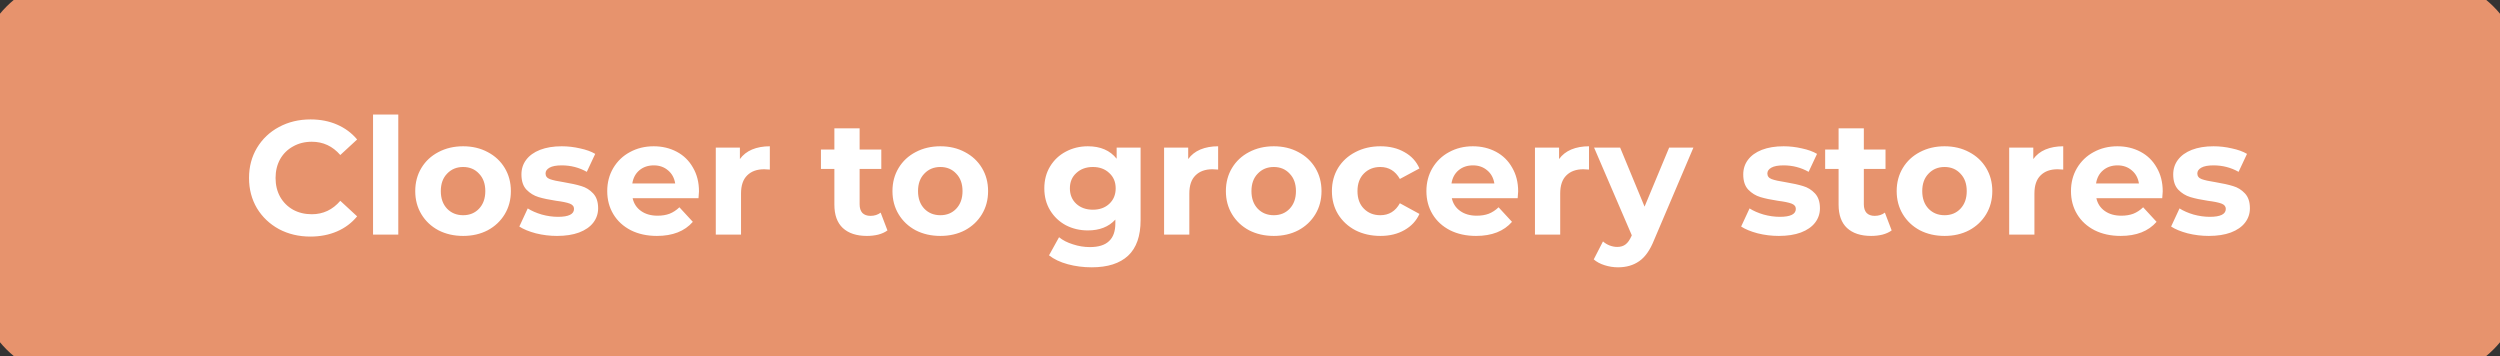 <svg width="309" height="44" viewBox="0 0 309 44" fill="none" xmlns="http://www.w3.org/2000/svg">
<rect x="0" y="0" width="309" height="44" fill="#333333" stroke="none"/>
<path d="M0 10C0 4.477 4.477 0 10 0H299C304.523 0 309 4.477 309 10V34C309 39.523 304.523 44 299 44H10C4.477 44 0 39.523 0 34V10Z" fill="#E7936D"/>
<path d="M38.36 29.24C36.933 29.24 35.64 28.933 34.48 28.32C33.333 27.693 32.427 26.833 31.76 25.74C31.107 24.633 30.78 23.387 30.78 22C30.78 20.613 31.107 19.373 31.76 18.28C32.427 17.173 33.333 16.313 34.48 15.7C35.64 15.073 36.94 14.76 38.38 14.76C39.593 14.76 40.687 14.973 41.66 15.4C42.647 15.827 43.473 16.44 44.14 17.24L42.06 19.16C41.113 18.067 39.94 17.52 38.54 17.52C37.673 17.52 36.9 17.713 36.22 18.1C35.54 18.473 35.007 19 34.62 19.68C34.247 20.36 34.06 21.133 34.06 22C34.06 22.867 34.247 23.64 34.62 24.32C35.007 25 35.54 25.533 36.22 25.92C36.9 26.293 37.673 26.48 38.54 26.48C39.94 26.48 41.113 25.927 42.06 24.82L44.14 26.74C43.473 27.553 42.647 28.173 41.66 28.6C40.673 29.027 39.573 29.24 38.36 29.24ZM46.108 14.16H49.228V29H46.108V14.16ZM57.244 29.16C56.11 29.16 55.09 28.927 54.184 28.46C53.29 27.98 52.59 27.32 52.084 26.48C51.577 25.64 51.324 24.687 51.324 23.62C51.324 22.553 51.577 21.6 52.084 20.76C52.59 19.92 53.29 19.267 54.184 18.8C55.09 18.32 56.11 18.08 57.244 18.08C58.377 18.08 59.39 18.32 60.284 18.8C61.177 19.267 61.877 19.92 62.384 20.76C62.89 21.6 63.144 22.553 63.144 23.62C63.144 24.687 62.89 25.64 62.384 26.48C61.877 27.32 61.177 27.98 60.284 28.46C59.39 28.927 58.377 29.16 57.244 29.16ZM57.244 26.6C58.044 26.6 58.697 26.333 59.204 25.8C59.724 25.253 59.984 24.527 59.984 23.62C59.984 22.713 59.724 21.993 59.204 21.46C58.697 20.913 58.044 20.64 57.244 20.64C56.444 20.64 55.784 20.913 55.264 21.46C54.744 21.993 54.484 22.713 54.484 23.62C54.484 24.527 54.744 25.253 55.264 25.8C55.784 26.333 56.444 26.6 57.244 26.6ZM68.849 29.16C67.956 29.16 67.082 29.053 66.229 28.84C65.376 28.613 64.696 28.333 64.189 28L65.229 25.76C65.709 26.067 66.289 26.32 66.969 26.52C67.649 26.707 68.316 26.8 68.969 26.8C70.289 26.8 70.949 26.473 70.949 25.82C70.949 25.513 70.769 25.293 70.409 25.16C70.049 25.027 69.496 24.913 68.749 24.82C67.869 24.687 67.142 24.533 66.569 24.36C65.996 24.187 65.496 23.88 65.069 23.44C64.656 23 64.449 22.373 64.449 21.56C64.449 20.88 64.642 20.28 65.029 19.76C65.429 19.227 66.002 18.813 66.749 18.52C67.509 18.227 68.402 18.08 69.429 18.08C70.189 18.08 70.942 18.167 71.689 18.34C72.449 18.5 73.076 18.727 73.569 19.02L72.529 21.24C71.582 20.707 70.549 20.44 69.429 20.44C68.762 20.44 68.262 20.533 67.929 20.72C67.596 20.907 67.429 21.147 67.429 21.44C67.429 21.773 67.609 22.007 67.969 22.14C68.329 22.273 68.902 22.4 69.689 22.52C70.569 22.667 71.289 22.827 71.849 23C72.409 23.16 72.896 23.46 73.309 23.9C73.722 24.34 73.929 24.953 73.929 25.74C73.929 26.407 73.729 27 73.329 27.52C72.929 28.04 72.342 28.447 71.569 28.74C70.809 29.02 69.902 29.16 68.849 29.16ZM86.394 23.66C86.394 23.7 86.374 23.98 86.334 24.5H78.194C78.341 25.167 78.687 25.693 79.234 26.08C79.781 26.467 80.461 26.66 81.274 26.66C81.834 26.66 82.327 26.58 82.754 26.42C83.194 26.247 83.601 25.98 83.974 25.62L85.634 27.42C84.621 28.58 83.141 29.16 81.194 29.16C79.981 29.16 78.907 28.927 77.974 28.46C77.041 27.98 76.321 27.32 75.814 26.48C75.307 25.64 75.054 24.687 75.054 23.62C75.054 22.567 75.301 21.62 75.794 20.78C76.301 19.927 76.987 19.267 77.854 18.8C78.734 18.32 79.714 18.08 80.794 18.08C81.847 18.08 82.801 18.307 83.654 18.76C84.507 19.213 85.174 19.867 85.654 20.72C86.147 21.56 86.394 22.54 86.394 23.66ZM80.814 20.44C80.107 20.44 79.514 20.64 79.034 21.04C78.554 21.44 78.261 21.987 78.154 22.68H83.454C83.347 22 83.054 21.46 82.574 21.06C82.094 20.647 81.507 20.44 80.814 20.44ZM91.451 19.66C91.825 19.14 92.325 18.747 92.951 18.48C93.591 18.213 94.325 18.08 95.151 18.08V20.96C94.805 20.933 94.571 20.92 94.451 20.92C93.558 20.92 92.858 21.173 92.351 21.68C91.845 22.173 91.591 22.92 91.591 23.92V29H88.471V18.24H91.451V19.66ZM109.689 28.48C109.382 28.707 109.002 28.88 108.549 29C108.109 29.107 107.642 29.16 107.149 29.16C105.869 29.16 104.875 28.833 104.169 28.18C103.475 27.527 103.129 26.567 103.129 25.3V20.88H101.469V18.48H103.129V15.86H106.249V18.48H108.929V20.88H106.249V25.26C106.249 25.713 106.362 26.067 106.589 26.32C106.829 26.56 107.162 26.68 107.589 26.68C108.082 26.68 108.502 26.547 108.849 26.28L109.689 28.48ZM116.228 29.16C115.095 29.16 114.075 28.927 113.168 28.46C112.275 27.98 111.575 27.32 111.068 26.48C110.561 25.64 110.308 24.687 110.308 23.62C110.308 22.553 110.561 21.6 111.068 20.76C111.575 19.92 112.275 19.267 113.168 18.8C114.075 18.32 115.095 18.08 116.228 18.08C117.361 18.08 118.375 18.32 119.268 18.8C120.161 19.267 120.861 19.92 121.368 20.76C121.875 21.6 122.128 22.553 122.128 23.62C122.128 24.687 121.875 25.64 121.368 26.48C120.861 27.32 120.161 27.98 119.268 28.46C118.375 28.927 117.361 29.16 116.228 29.16ZM116.228 26.6C117.028 26.6 117.681 26.333 118.188 25.8C118.708 25.253 118.968 24.527 118.968 23.62C118.968 22.713 118.708 21.993 118.188 21.46C117.681 20.913 117.028 20.64 116.228 20.64C115.428 20.64 114.768 20.913 114.248 21.46C113.728 21.993 113.468 22.713 113.468 23.62C113.468 24.527 113.728 25.253 114.248 25.8C114.768 26.333 115.428 26.6 116.228 26.6ZM140.978 18.24V27.2C140.978 29.173 140.464 30.64 139.438 31.6C138.411 32.56 136.911 33.04 134.938 33.04C133.898 33.04 132.911 32.913 131.978 32.66C131.044 32.407 130.271 32.04 129.658 31.56L130.898 29.32C131.351 29.693 131.924 29.987 132.618 30.2C133.311 30.427 134.004 30.54 134.698 30.54C135.778 30.54 136.571 30.293 137.078 29.8C137.598 29.32 137.858 28.587 137.858 27.6V27.14C137.044 28.033 135.911 28.48 134.458 28.48C133.471 28.48 132.564 28.267 131.738 27.84C130.924 27.4 130.278 26.787 129.798 26C129.318 25.213 129.078 24.307 129.078 23.28C129.078 22.253 129.318 21.347 129.798 20.56C130.278 19.773 130.924 19.167 131.738 18.74C132.564 18.3 133.471 18.08 134.458 18.08C136.018 18.08 137.204 18.593 138.018 19.62V18.24H140.978ZM135.078 25.92C135.904 25.92 136.578 25.68 137.098 25.2C137.631 24.707 137.898 24.067 137.898 23.28C137.898 22.493 137.631 21.86 137.098 21.38C136.578 20.887 135.904 20.64 135.078 20.64C134.251 20.64 133.571 20.887 133.038 21.38C132.504 21.86 132.238 22.493 132.238 23.28C132.238 24.067 132.504 24.707 133.038 25.2C133.571 25.68 134.251 25.92 135.078 25.92ZM146.861 19.66C147.235 19.14 147.735 18.747 148.361 18.48C149.001 18.213 149.735 18.08 150.561 18.08V20.96C150.215 20.933 149.981 20.92 149.861 20.92C148.968 20.92 148.268 21.173 147.761 21.68C147.255 22.173 147.001 22.92 147.001 23.92V29H143.881V18.24H146.861V19.66ZM157.439 29.16C156.306 29.16 155.286 28.927 154.379 28.46C153.486 27.98 152.786 27.32 152.279 26.48C151.772 25.64 151.519 24.687 151.519 23.62C151.519 22.553 151.772 21.6 152.279 20.76C152.786 19.92 153.486 19.267 154.379 18.8C155.286 18.32 156.306 18.08 157.439 18.08C158.572 18.08 159.586 18.32 160.479 18.8C161.372 19.267 162.072 19.92 162.579 20.76C163.086 21.6 163.339 22.553 163.339 23.62C163.339 24.687 163.086 25.64 162.579 26.48C162.072 27.32 161.372 27.98 160.479 28.46C159.586 28.927 158.572 29.16 157.439 29.16ZM157.439 26.6C158.239 26.6 158.892 26.333 159.399 25.8C159.919 25.253 160.179 24.527 160.179 23.62C160.179 22.713 159.919 21.993 159.399 21.46C158.892 20.913 158.239 20.64 157.439 20.64C156.639 20.64 155.979 20.913 155.459 21.46C154.939 21.993 154.679 22.713 154.679 23.62C154.679 24.527 154.939 25.253 155.459 25.8C155.979 26.333 156.639 26.6 157.439 26.6ZM170.624 29.16C169.478 29.16 168.444 28.927 167.524 28.46C166.618 27.98 165.904 27.32 165.384 26.48C164.878 25.64 164.624 24.687 164.624 23.62C164.624 22.553 164.878 21.6 165.384 20.76C165.904 19.92 166.618 19.267 167.524 18.8C168.444 18.32 169.478 18.08 170.624 18.08C171.758 18.08 172.744 18.32 173.584 18.8C174.438 19.267 175.058 19.94 175.444 20.82L173.024 22.12C172.464 21.133 171.658 20.64 170.604 20.64C169.791 20.64 169.118 20.907 168.584 21.44C168.051 21.973 167.784 22.7 167.784 23.62C167.784 24.54 168.051 25.267 168.584 25.8C169.118 26.333 169.791 26.6 170.604 26.6C171.671 26.6 172.478 26.107 173.024 25.12L175.444 26.44C175.058 27.293 174.438 27.96 173.584 28.44C172.744 28.92 171.758 29.16 170.624 29.16ZM187.644 23.66C187.644 23.7 187.624 23.98 187.584 24.5H179.444C179.591 25.167 179.937 25.693 180.484 26.08C181.031 26.467 181.711 26.66 182.524 26.66C183.084 26.66 183.577 26.58 184.004 26.42C184.444 26.247 184.851 25.98 185.224 25.62L186.884 27.42C185.871 28.58 184.391 29.16 182.444 29.16C181.231 29.16 180.157 28.927 179.224 28.46C178.291 27.98 177.571 27.32 177.064 26.48C176.557 25.64 176.304 24.687 176.304 23.62C176.304 22.567 176.551 21.62 177.044 20.78C177.551 19.927 178.237 19.267 179.104 18.8C179.984 18.32 180.964 18.08 182.044 18.08C183.097 18.08 184.051 18.307 184.904 18.76C185.757 19.213 186.424 19.867 186.904 20.72C187.397 21.56 187.644 22.54 187.644 23.66ZM182.064 20.44C181.357 20.44 180.764 20.64 180.284 21.04C179.804 21.44 179.511 21.987 179.404 22.68H184.704C184.597 22 184.304 21.46 183.824 21.06C183.344 20.647 182.757 20.44 182.064 20.44ZM192.701 19.66C193.075 19.14 193.575 18.747 194.201 18.48C194.841 18.213 195.575 18.08 196.401 18.08V20.96C196.055 20.933 195.821 20.92 195.701 20.92C194.808 20.92 194.108 21.173 193.601 21.68C193.095 22.173 192.841 22.92 192.841 23.92V29H189.721V18.24H192.701V19.66ZM209.308 18.24L204.448 29.66C203.954 30.9 203.341 31.773 202.608 32.28C201.888 32.787 201.014 33.04 199.988 33.04C199.428 33.04 198.874 32.953 198.328 32.78C197.781 32.607 197.334 32.367 196.987 32.06L198.128 29.84C198.368 30.053 198.641 30.22 198.948 30.34C199.268 30.46 199.581 30.52 199.888 30.52C200.314 30.52 200.661 30.413 200.928 30.2C201.194 30 201.434 29.66 201.648 29.18L201.688 29.08L197.027 18.24H200.248L203.268 25.54L206.308 18.24H209.308ZM219.865 29.16C218.971 29.16 218.098 29.053 217.245 28.84C216.391 28.613 215.711 28.333 215.205 28L216.245 25.76C216.725 26.067 217.305 26.32 217.985 26.52C218.665 26.707 219.331 26.8 219.985 26.8C221.305 26.8 221.965 26.473 221.965 25.82C221.965 25.513 221.785 25.293 221.425 25.16C221.065 25.027 220.511 24.913 219.765 24.82C218.885 24.687 218.158 24.533 217.585 24.36C217.011 24.187 216.511 23.88 216.085 23.44C215.671 23 215.465 22.373 215.465 21.56C215.465 20.88 215.658 20.28 216.045 19.76C216.445 19.227 217.018 18.813 217.765 18.52C218.525 18.227 219.418 18.08 220.445 18.08C221.205 18.08 221.958 18.167 222.705 18.34C223.465 18.5 224.091 18.727 224.585 19.02L223.545 21.24C222.598 20.707 221.565 20.44 220.445 20.44C219.778 20.44 219.278 20.533 218.945 20.72C218.611 20.907 218.445 21.147 218.445 21.44C218.445 21.773 218.625 22.007 218.985 22.14C219.345 22.273 219.918 22.4 220.705 22.52C221.585 22.667 222.305 22.827 222.865 23C223.425 23.16 223.911 23.46 224.325 23.9C224.738 24.34 224.945 24.953 224.945 25.74C224.945 26.407 224.745 27 224.345 27.52C223.945 28.04 223.358 28.447 222.585 28.74C221.825 29.02 220.918 29.16 219.865 29.16ZM233.81 28.48C233.503 28.707 233.123 28.88 232.67 29C232.23 29.107 231.763 29.16 231.27 29.16C229.99 29.16 228.996 28.833 228.29 28.18C227.596 27.527 227.25 26.567 227.25 25.3V20.88H225.59V18.48H227.25V15.86H230.37V18.48H233.05V20.88H230.37V25.26C230.37 25.713 230.483 26.067 230.71 26.32C230.95 26.56 231.283 26.68 231.71 26.68C232.203 26.68 232.623 26.547 232.97 26.28L233.81 28.48ZM240.349 29.16C239.216 29.16 238.196 28.927 237.289 28.46C236.396 27.98 235.696 27.32 235.189 26.48C234.682 25.64 234.429 24.687 234.429 23.62C234.429 22.553 234.682 21.6 235.189 20.76C235.696 19.92 236.396 19.267 237.289 18.8C238.196 18.32 239.216 18.08 240.349 18.08C241.482 18.08 242.496 18.32 243.389 18.8C244.282 19.267 244.982 19.92 245.489 20.76C245.996 21.6 246.249 22.553 246.249 23.62C246.249 24.687 245.996 25.64 245.489 26.48C244.982 27.32 244.282 27.98 243.389 28.46C242.496 28.927 241.482 29.16 240.349 29.16ZM240.349 26.6C241.149 26.6 241.802 26.333 242.309 25.8C242.829 25.253 243.089 24.527 243.089 23.62C243.089 22.713 242.829 21.993 242.309 21.46C241.802 20.913 241.149 20.64 240.349 20.64C239.549 20.64 238.889 20.913 238.369 21.46C237.849 21.993 237.589 22.713 237.589 23.62C237.589 24.527 237.849 25.253 238.369 25.8C238.889 26.333 239.549 26.6 240.349 26.6ZM251.315 19.66C251.688 19.14 252.188 18.747 252.815 18.48C253.455 18.213 254.188 18.08 255.015 18.08V20.96C254.668 20.933 254.435 20.92 254.315 20.92C253.421 20.92 252.721 21.173 252.215 21.68C251.708 22.173 251.455 22.92 251.455 23.92V29H248.335V18.24H251.315V19.66ZM267.312 23.66C267.312 23.7 267.292 23.98 267.252 24.5H259.112C259.259 25.167 259.605 25.693 260.152 26.08C260.699 26.467 261.379 26.66 262.192 26.66C262.752 26.66 263.245 26.58 263.672 26.42C264.112 26.247 264.519 25.98 264.892 25.62L266.552 27.42C265.539 28.58 264.059 29.16 262.112 29.16C260.899 29.16 259.825 28.927 258.892 28.46C257.959 27.98 257.239 27.32 256.732 26.48C256.225 25.64 255.972 24.687 255.972 23.62C255.972 22.567 256.219 21.62 256.712 20.78C257.219 19.927 257.905 19.267 258.772 18.8C259.652 18.32 260.632 18.08 261.712 18.08C262.765 18.08 263.719 18.307 264.572 18.76C265.425 19.213 266.092 19.867 266.572 20.72C267.065 21.56 267.312 22.54 267.312 23.66ZM261.732 20.44C261.025 20.44 260.432 20.64 259.952 21.04C259.472 21.44 259.179 21.987 259.072 22.68H264.372C264.265 22 263.972 21.46 263.492 21.06C263.012 20.647 262.425 20.44 261.732 20.44ZM273.009 29.16C272.116 29.16 271.243 29.053 270.389 28.84C269.536 28.613 268.856 28.333 268.349 28L269.389 25.76C269.869 26.067 270.449 26.32 271.129 26.52C271.809 26.707 272.476 26.8 273.129 26.8C274.449 26.8 275.109 26.473 275.109 25.82C275.109 25.513 274.929 25.293 274.569 25.16C274.209 25.027 273.656 24.913 272.909 24.82C272.029 24.687 271.303 24.533 270.729 24.36C270.156 24.187 269.656 23.88 269.229 23.44C268.816 23 268.609 22.373 268.609 21.56C268.609 20.88 268.803 20.28 269.189 19.76C269.589 19.227 270.163 18.813 270.909 18.52C271.669 18.227 272.563 18.08 273.589 18.08C274.349 18.08 275.103 18.167 275.849 18.34C276.609 18.5 277.236 18.727 277.729 19.02L276.689 21.24C275.743 20.707 274.709 20.44 273.589 20.44C272.923 20.44 272.423 20.533 272.089 20.72C271.756 20.907 271.589 21.147 271.589 21.44C271.589 21.773 271.769 22.007 272.129 22.14C272.489 22.273 273.063 22.4 273.849 22.52C274.729 22.667 275.449 22.827 276.009 23C276.569 23.16 277.056 23.46 277.469 23.9C277.883 24.34 278.089 24.953 278.089 25.74C278.089 26.407 277.889 27 277.489 27.52C277.089 28.04 276.503 28.447 275.729 28.74C274.969 29.02 274.063 29.16 273.009 29.16Z" fill="white"/>
<path d="M10 3H299V-3H10V3ZM306 10V34H312V10H306ZM299 41H10V47H299V41ZM3 34V10H-3V34H3ZM10 41C6.134 41 3 37.866 3 34H-3C-3 41.18 2.82 47 10 47V41ZM306 34C306 37.866 302.866 41 299 41V47C306.18 47 312 41.18 312 34H306ZM299 3C302.866 3 306 6.134 306 10H312C312 2.82 306.18 -3 299 -3V3ZM10 -3C2.82 -3 -3 2.82 -3 10H3C3 6.134 6.134 3 10 3V-3Z" fill="#E7936D"/>
</svg>
